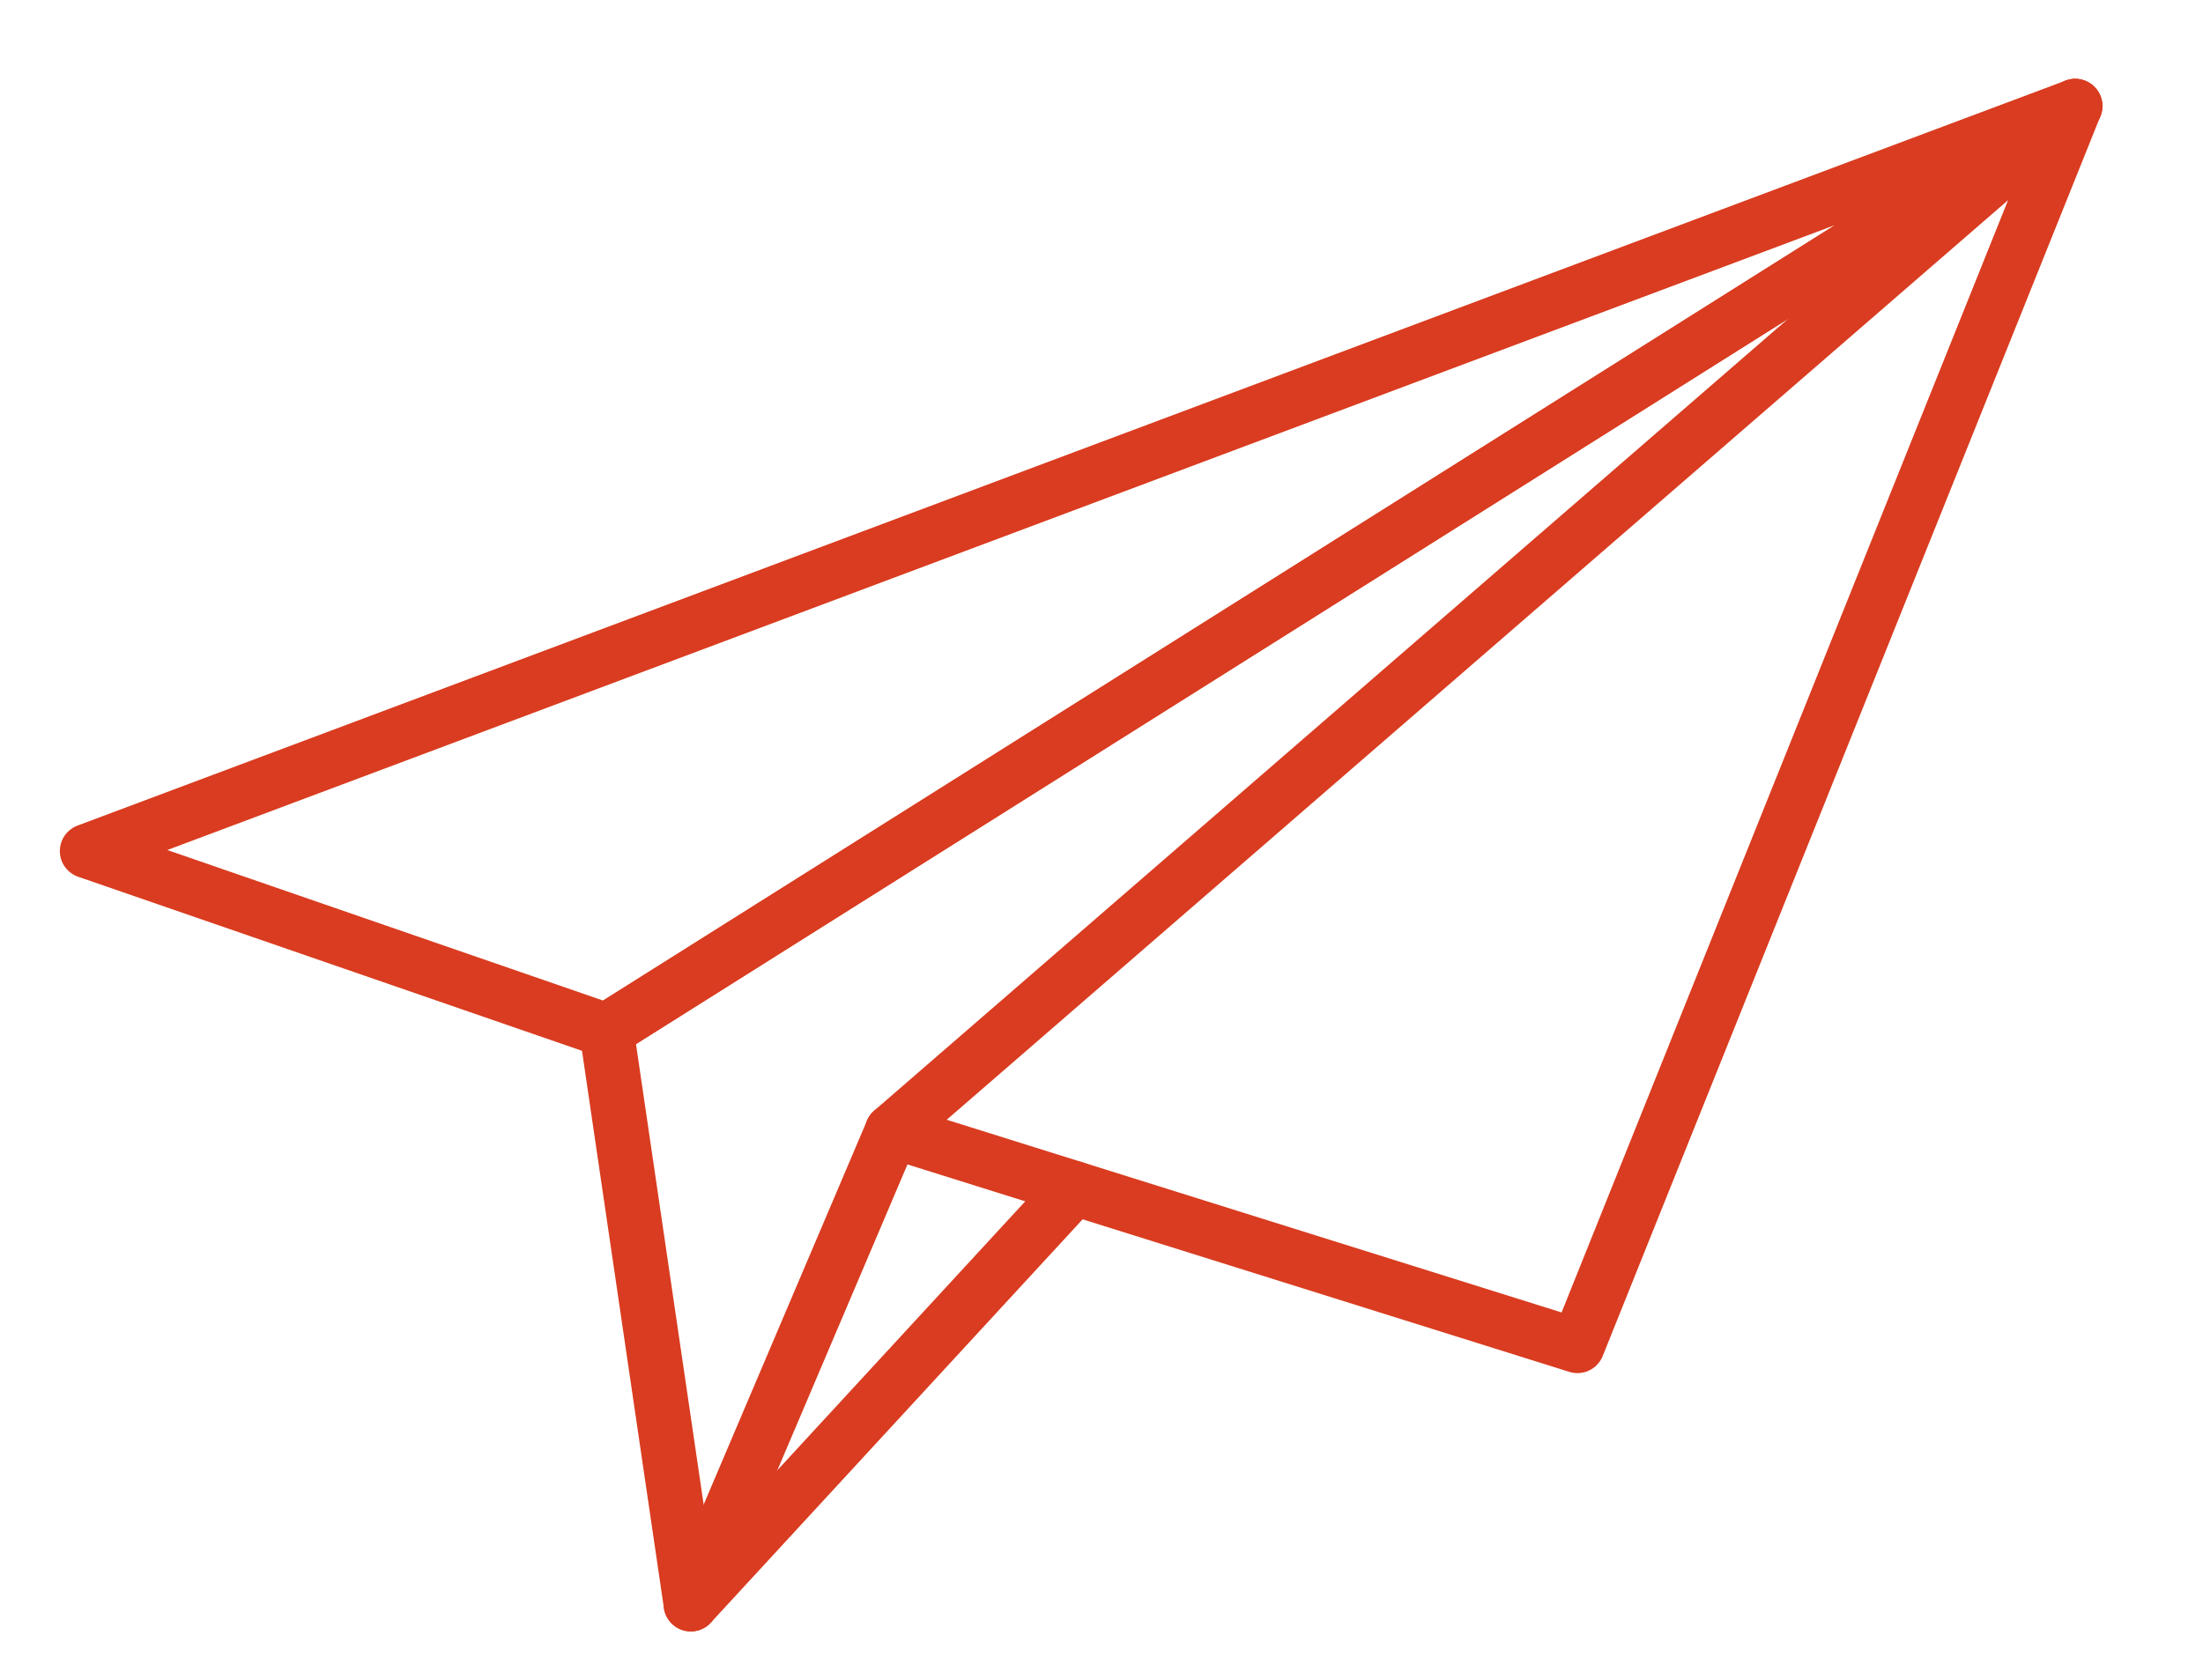 <?xml version="1.0" encoding="utf-8"?>
<!-- Generator: Adobe Illustrator 19.1.1, SVG Export Plug-In . SVG Version: 6.00 Build 0)  -->
<svg version="1.1" xmlns="http://www.w3.org/2000/svg" xmlns:xlink="http://www.w3.org/1999/xlink" x="0px" y="0px"
	 viewBox="0 0 81 61.8" style="enable-background:new 0 0 81 61.8;" xml:space="preserve">
<style type="text/css">
	.st0{fill:none;stroke:#D93C20;stroke-width:2;stroke-linecap:round;stroke-linejoin:round;stroke-miterlimit:10;}
	
		.st1{fill-rule:evenodd;clip-rule:evenodd;fill:none;stroke:#D93C20;stroke-width:2;stroke-linecap:round;stroke-linejoin:round;stroke-miterlimit:10;}
	.st2{fill:#5A5654;}
</style>
<g id="Layer_1">
	<g>
		<g>
			<g>
				<g>
					<polygon class="st0" points="3.2,31.3 76.3,3.9 22.3,37.9 					"/>
				</g>
				<g>
					<polyline class="st0" points="76.3,3.9 22.3,37.9 25.4,59 39.5,43.7 					"/>
				</g>
				<g>
					<line class="st0" x1="32.8" y1="41.6" x2="25.4" y2="59"/>
				</g>
				<g>
					<polygon class="st0" points="76.3,3.9 32.8,41.6 58,49.5 					"/>
				</g>
			</g>
		</g>
	</g>
</g>
<g id="Layer_2">
</g>
<g id="Layer_3">
</g>
</svg>
